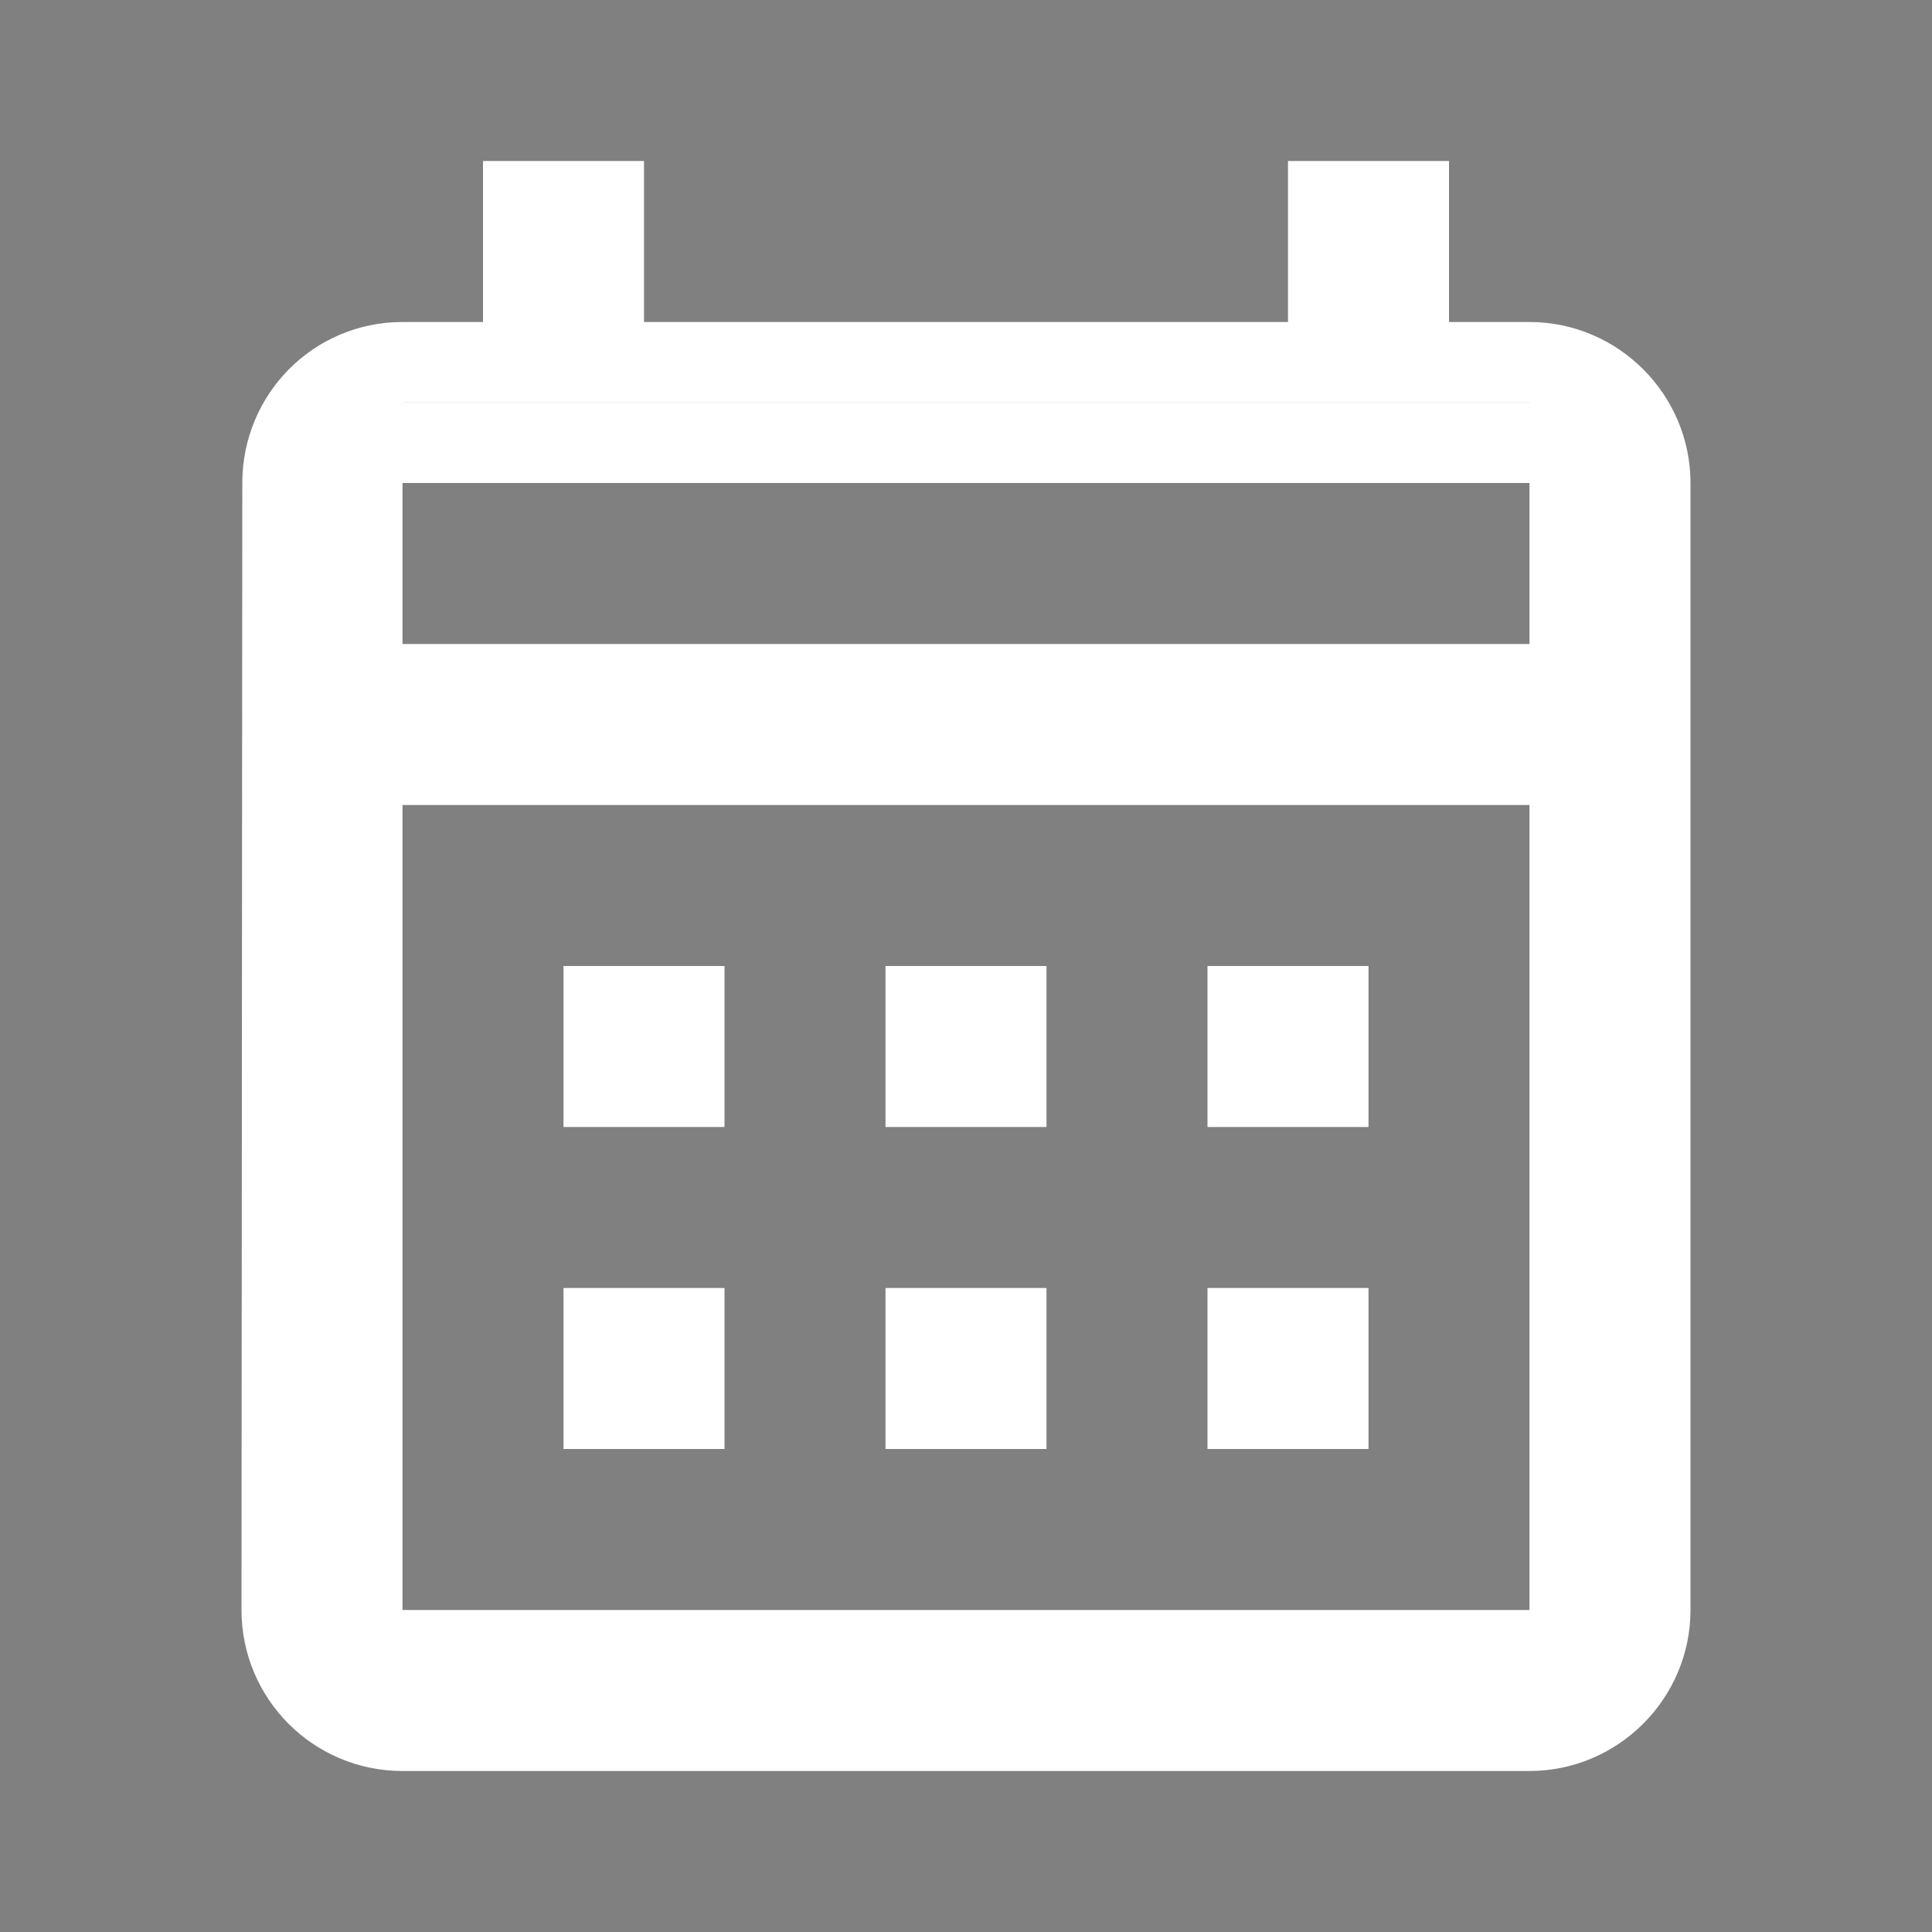 <svg width="24" height="24" viewBox="0 0 24 24" fill="none" xmlns="http://www.w3.org/2000/svg">
<rect x="0" y="0" width="24" height="24" fill="#808080" stroke="none"/>
<path d="M17.5 4V4.5H18H19C19.824 4.5 20.5 5.176 20.5 6V20C20.5 20.824 19.824 21.5 19 21.5H5C4.168 21.5 3.5 20.826 3.5 20C3.5 20 3.5 20 3.5 20L3.51 6V6C3.51 5.171 4.171 4.5 5 4.5H6H6.5V4V2.5H7.5V4V4.5H8H16H16.5V4V2.5H17.5V4ZM19 20.5H19.5V20V10V9.5H19H5H4.5V10V20V20.5H5H19ZM19 8.5H19.5V8V6V5.5H19H5H4.5V6V8V8.5H5H19ZM7.5 13.5V12.5H8.5V13.5H7.5ZM12.5 13.5H11.5V12.5H12.5V13.5ZM15.5 13.5V12.5H16.5V13.5H15.5ZM7.5 17.5V16.5H8.5V17.5H7.5ZM12.5 17.5H11.5V16.5H12.5V17.5ZM15.5 17.5V16.5H16.5V17.5H15.5Z" fill="black" stroke="white"/>
</svg>
